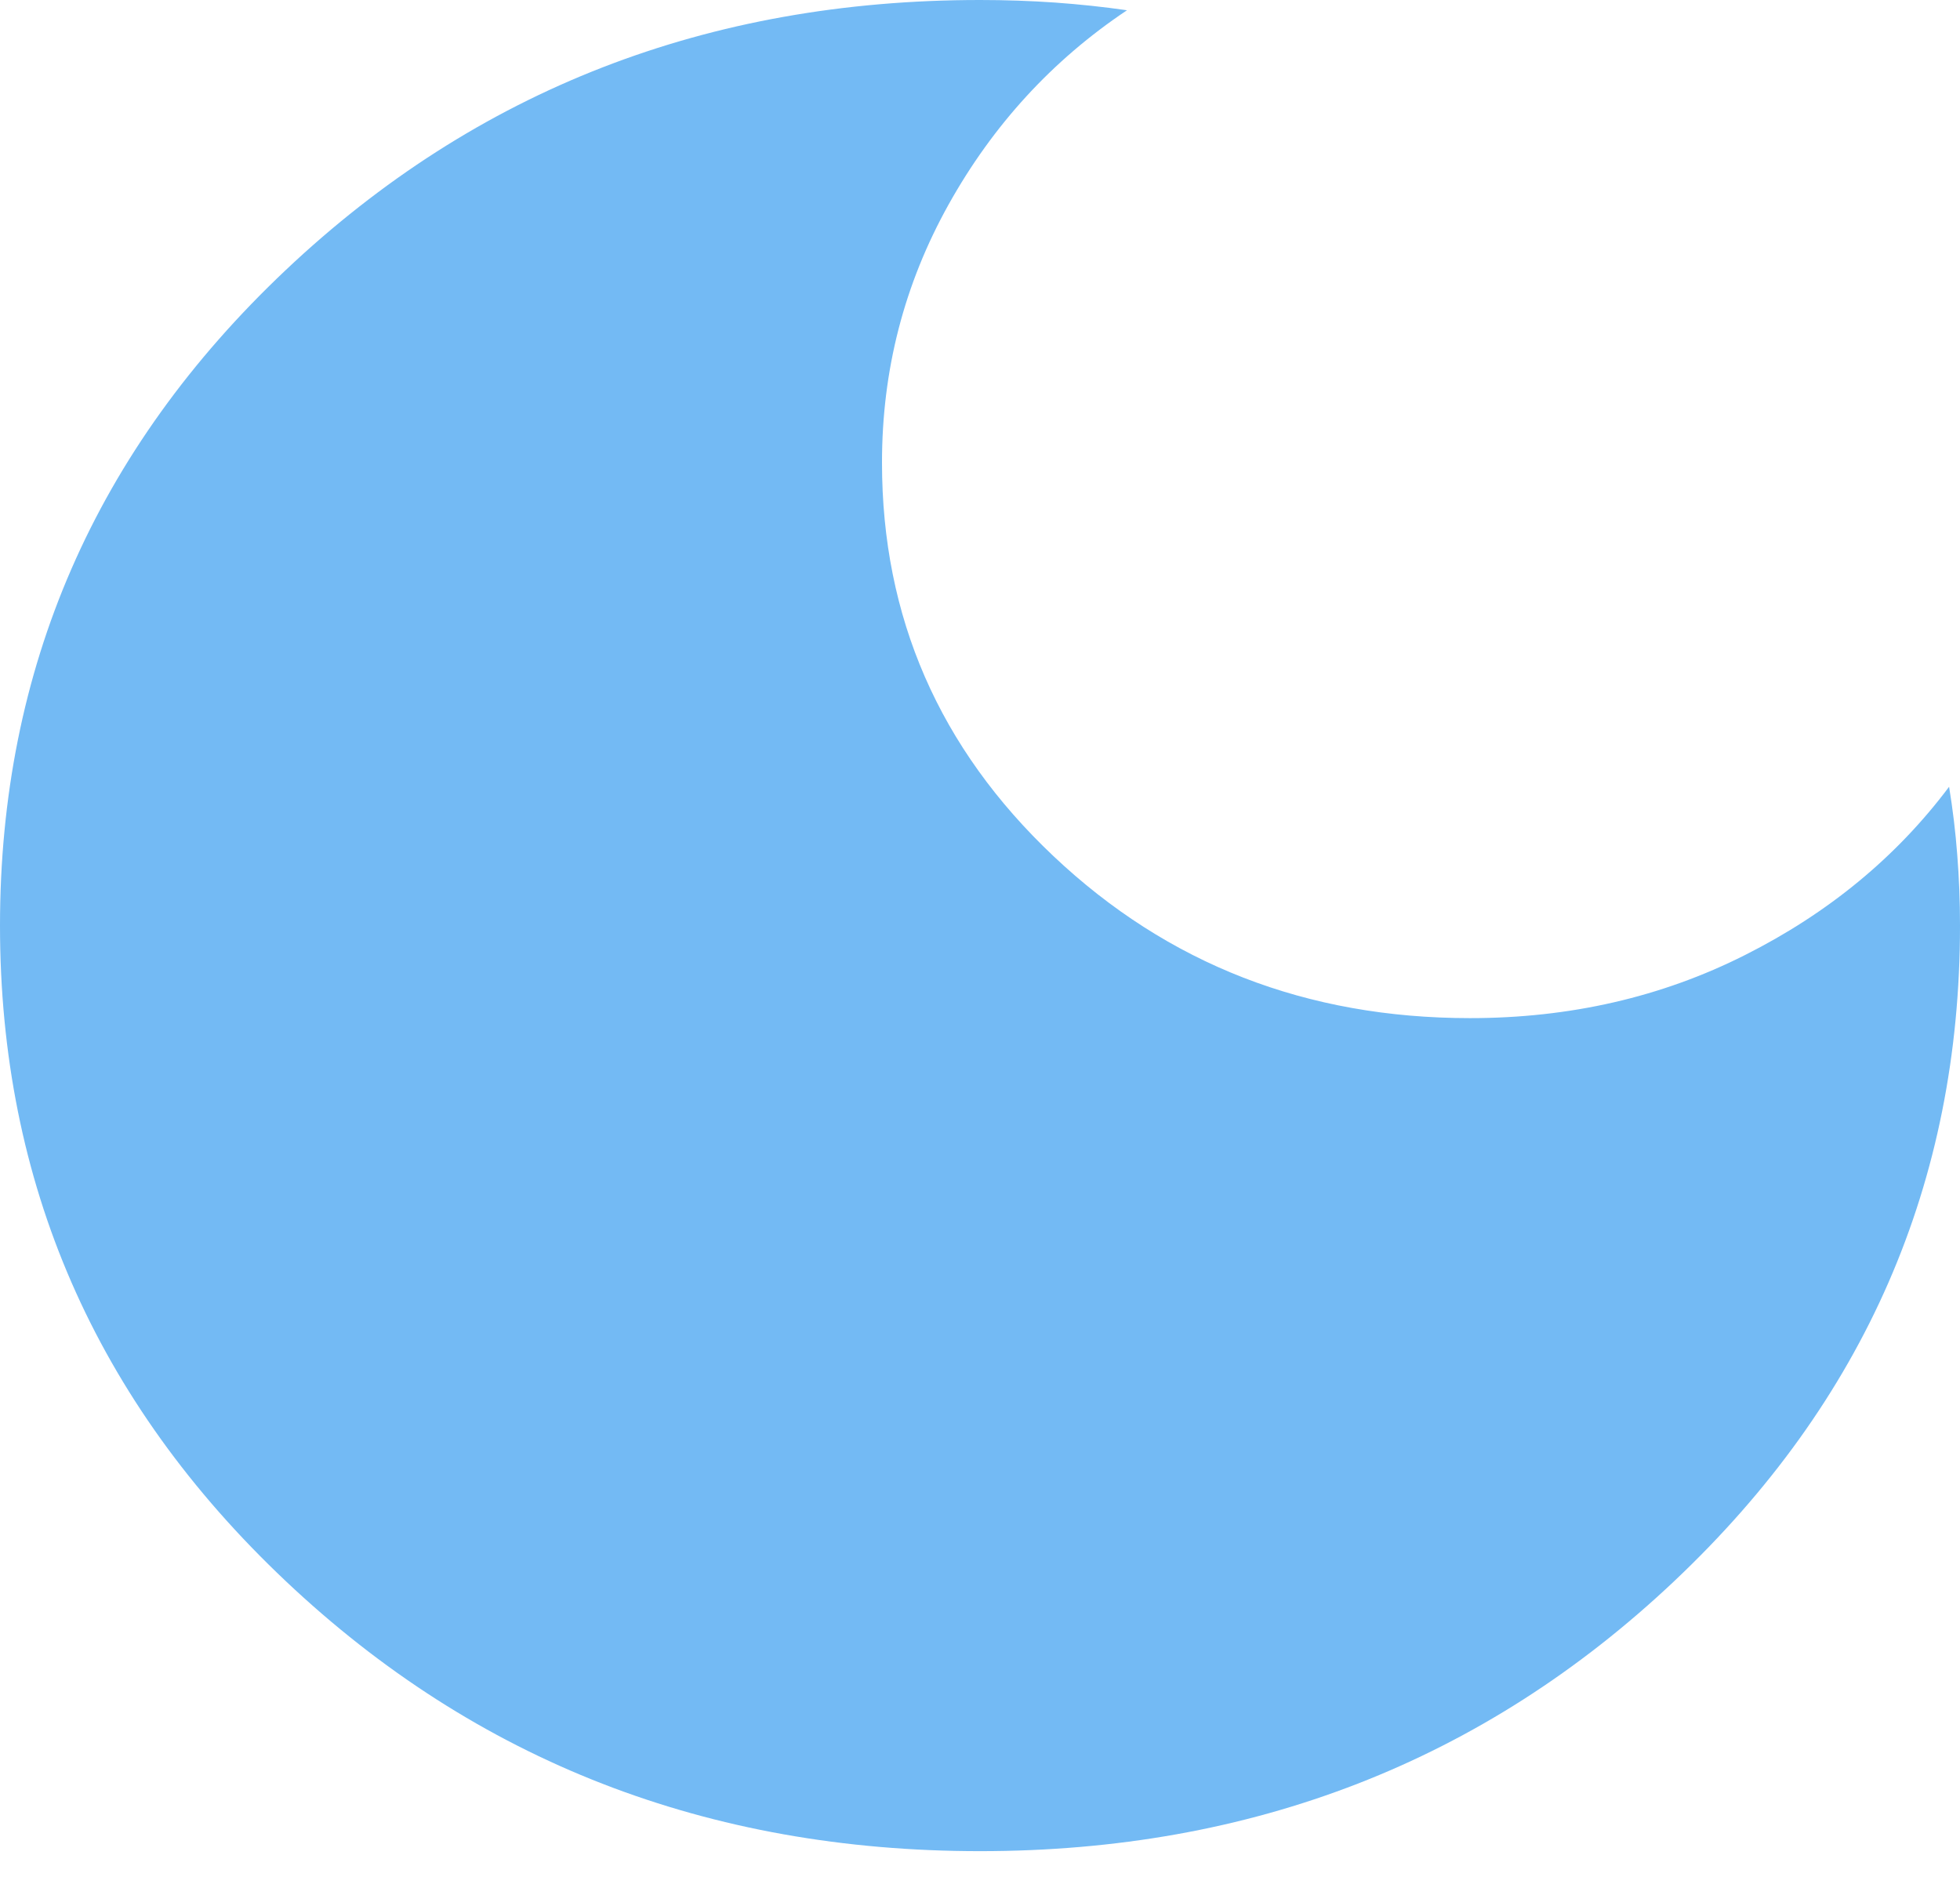 <svg width="30" height="29" viewBox="0 0 30 29" fill="none" xmlns="http://www.w3.org/2000/svg">
<path d="M15 28.333C10.833 28.333 7.292 26.956 4.375 24.201C1.458 21.447 0 18.102 0 14.167C0 10.232 1.458 6.887 4.375 4.132C7.292 1.377 10.833 0 15 0C15.389 0 15.771 0.013 16.147 0.039C16.522 0.066 16.89 0.105 17.25 0.157C16.111 0.918 15.201 1.909 14.52 3.129C13.839 4.35 13.499 5.668 13.5 7.083C13.5 9.444 14.375 11.451 16.125 13.104C17.875 14.757 20 15.583 22.5 15.583C24.028 15.583 25.431 15.262 26.708 14.618C27.986 13.975 29.028 13.116 29.833 12.042C29.889 12.383 29.931 12.73 29.958 13.084C29.986 13.437 30 13.798 30 14.167C30 18.102 28.542 21.447 25.625 24.201C22.708 26.956 19.167 28.333 15 28.333Z" fill="#73BAF4"/>
</svg>

